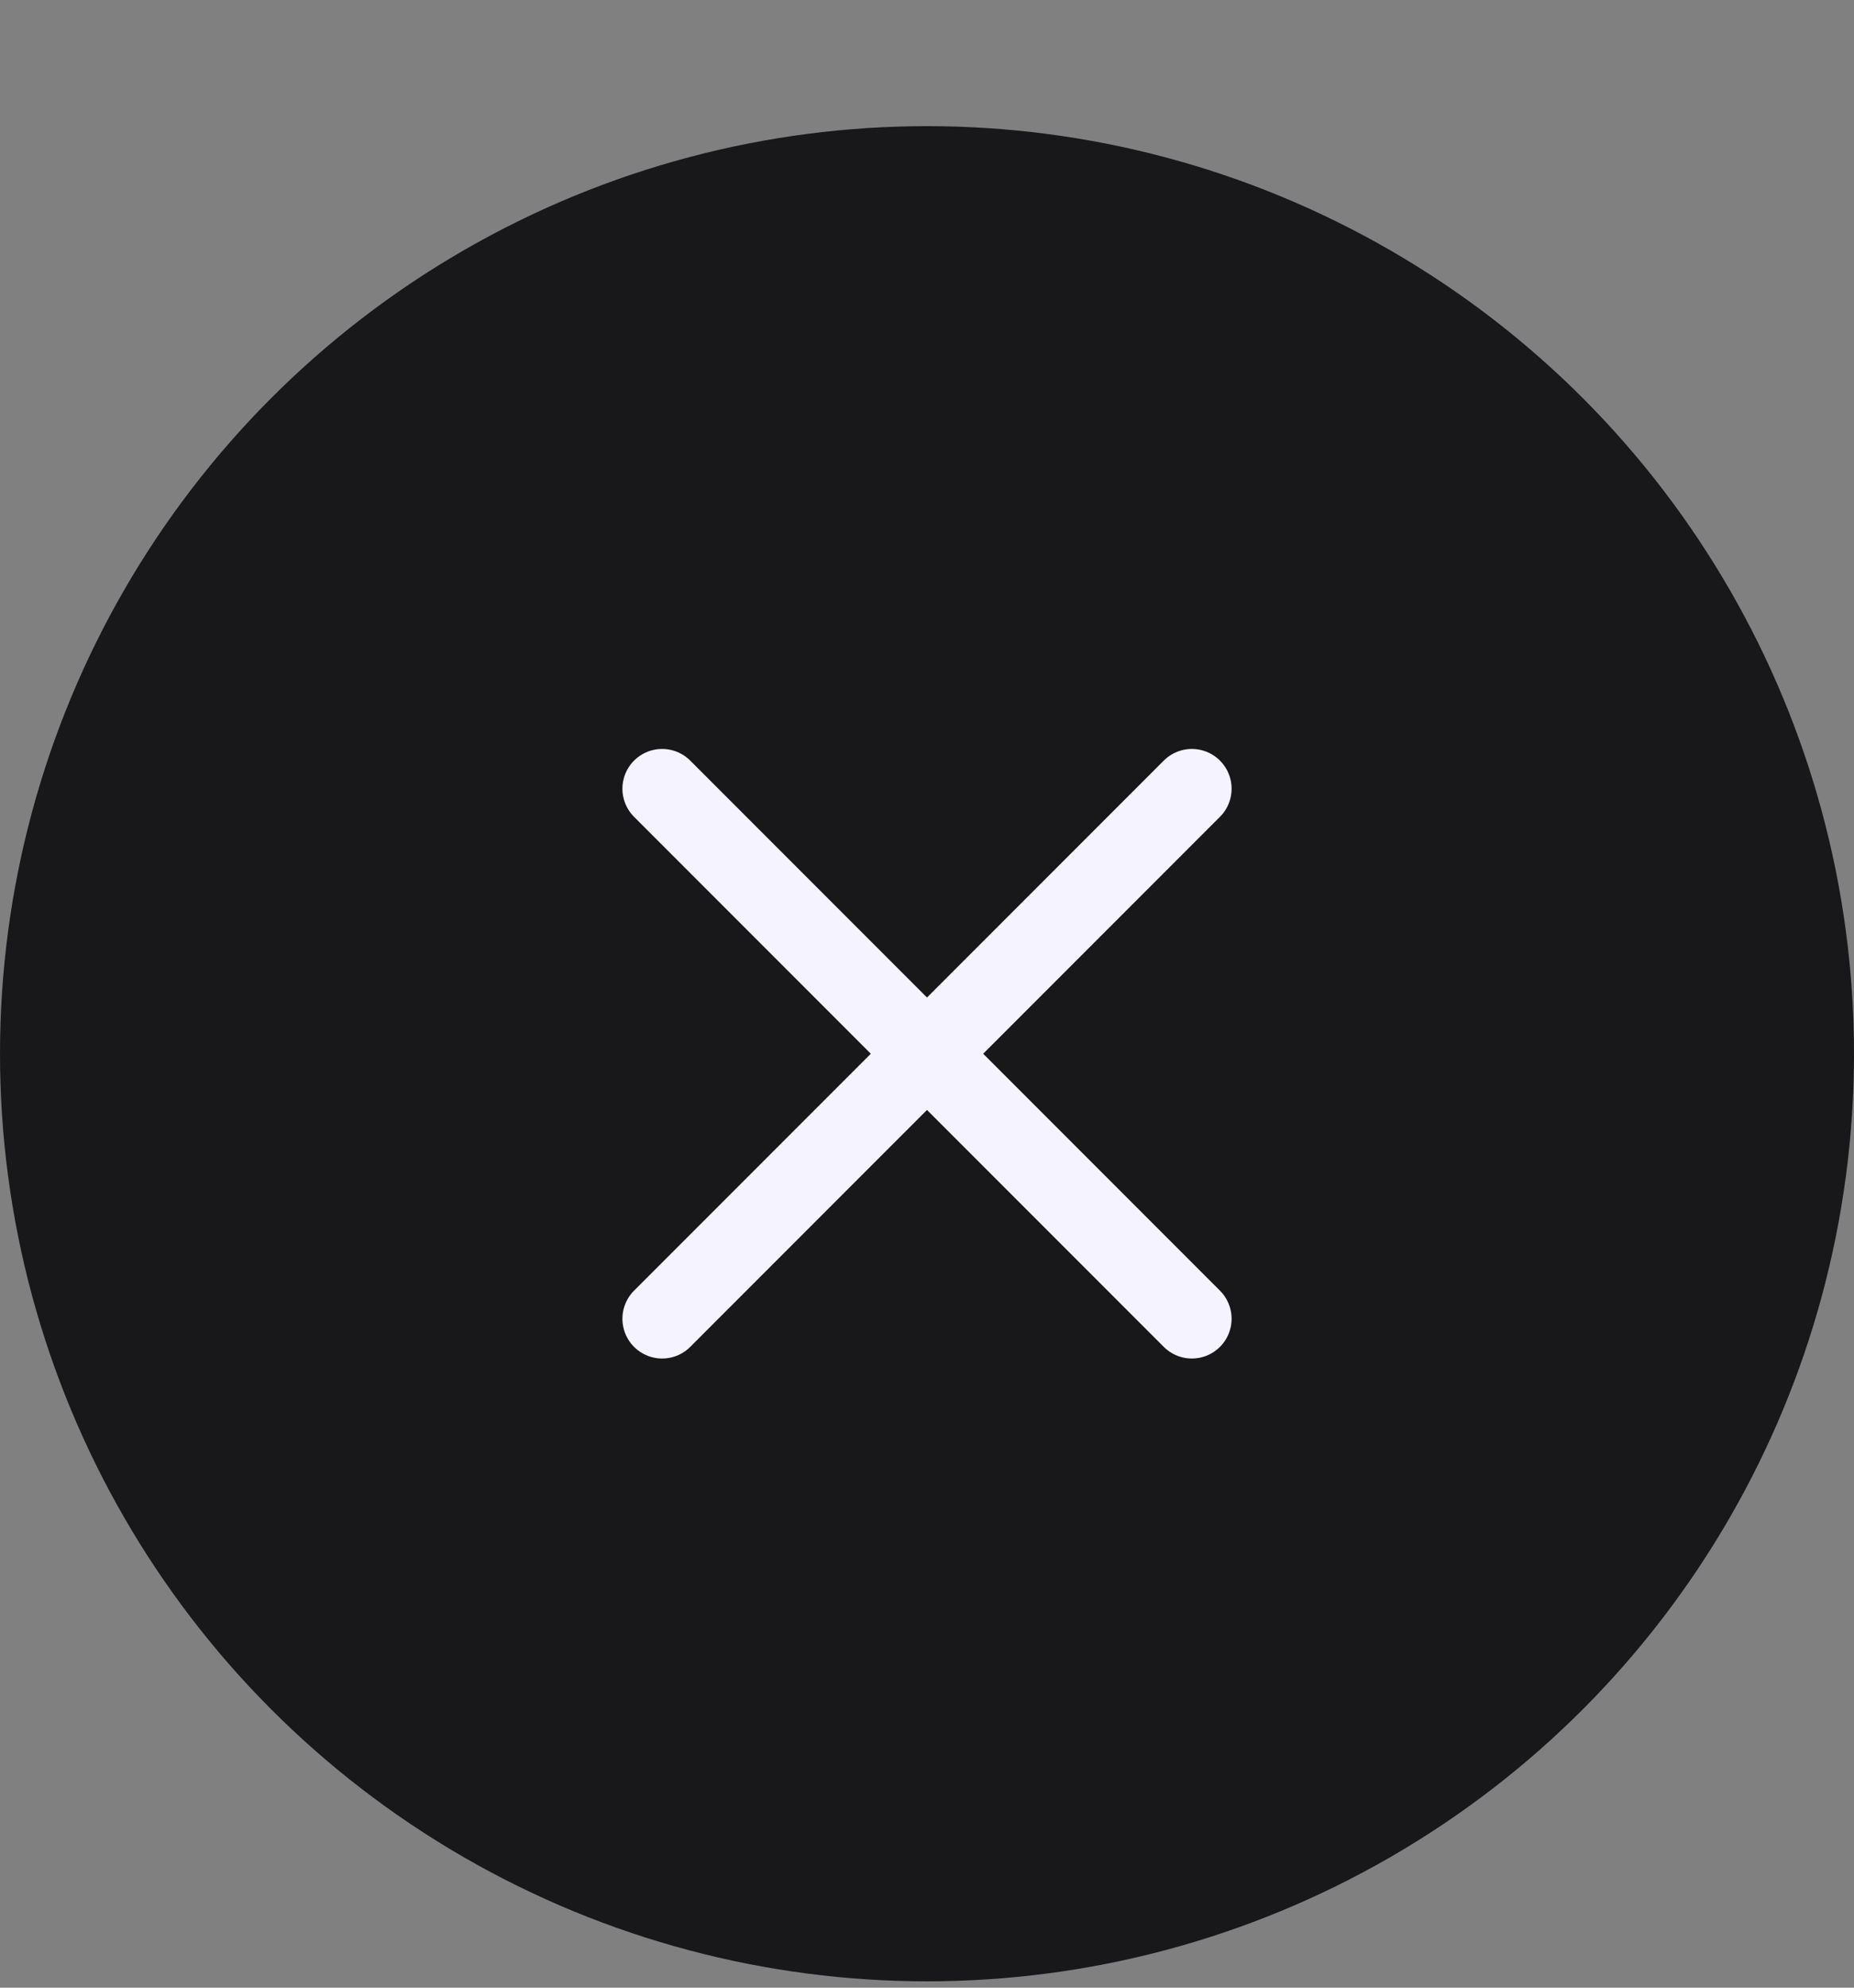 <svg width="14" height="15" viewBox="0 0 14 15" fill="none" xmlns="http://www.w3.org/2000/svg">
<rect x="0" y="0" width="14" height="15" fill="#808080" stroke="none"/>
<circle cx="7" cy="7.952" r="7" fill="#18181B"/>
<path d="M9 5.952L5 9.952M5 5.952L9 9.952" stroke="#F5F3FF" stroke-width="0.6" stroke-linecap="round" stroke-linejoin="round"/>
</svg>
